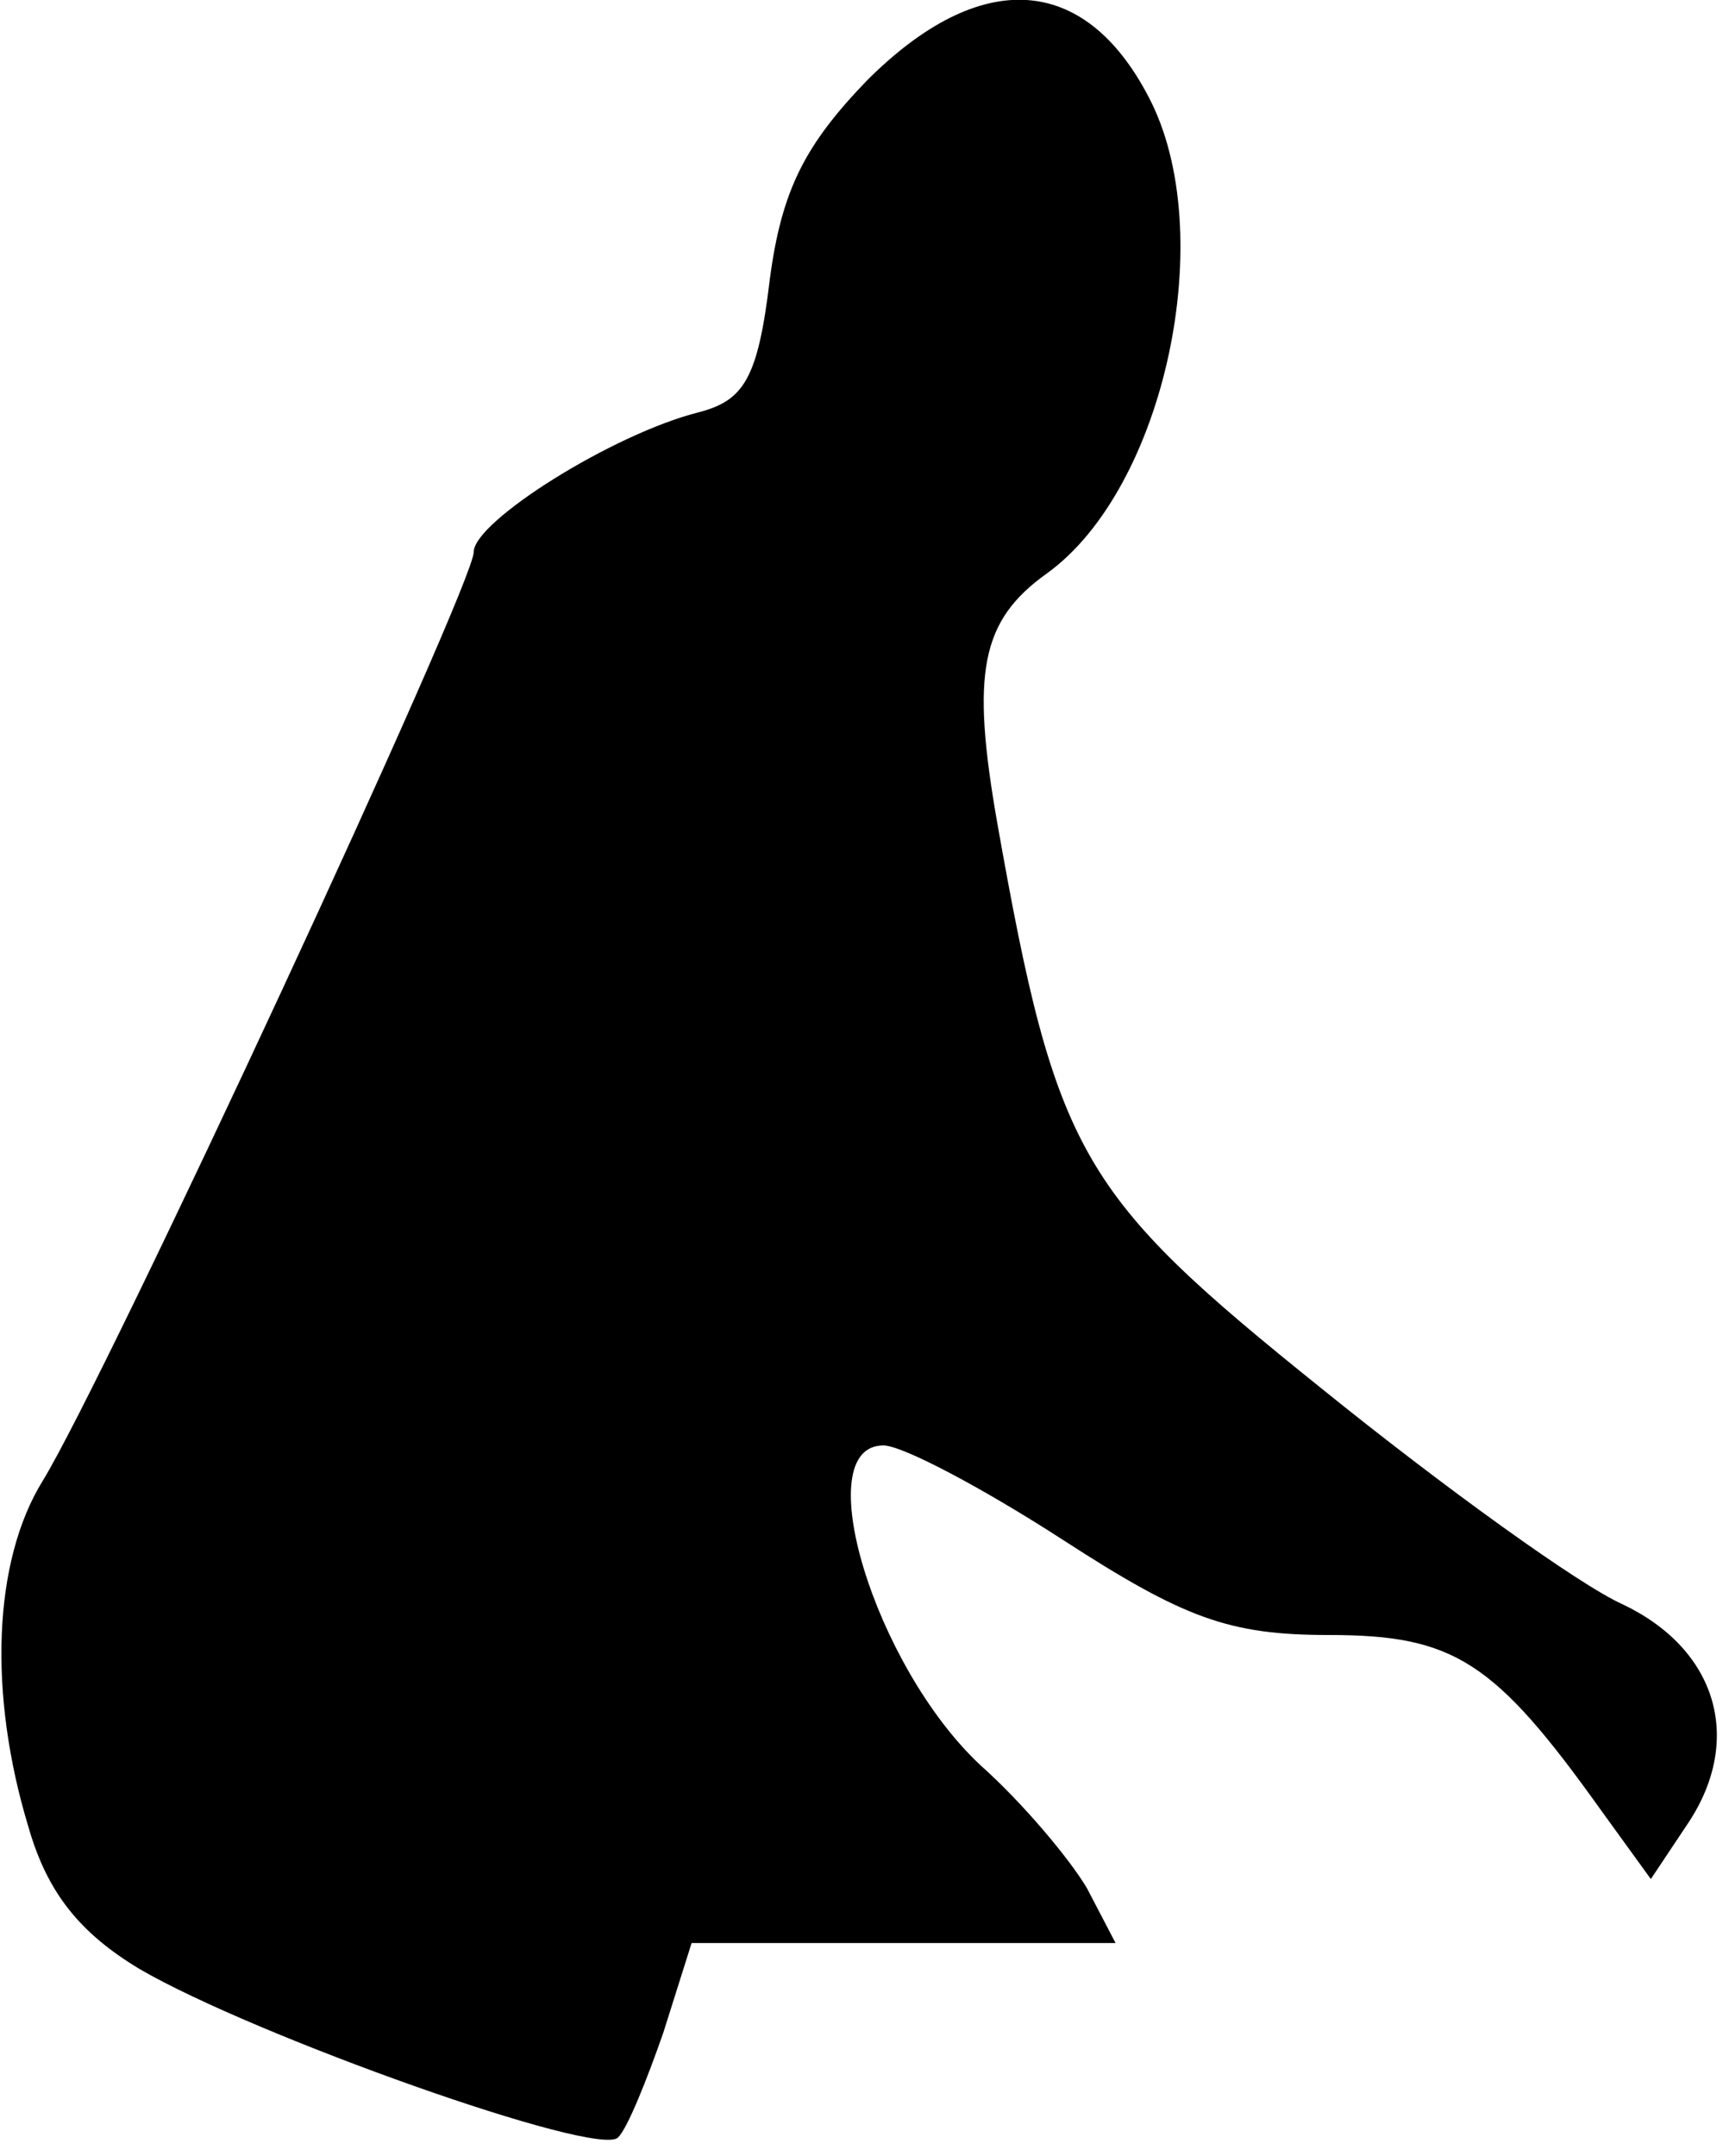 <?xml version="1.0" standalone="no"?>
<!DOCTYPE svg PUBLIC "-//W3C//DTD SVG 20010904//EN"
 "http://www.w3.org/TR/2001/REC-SVG-20010904/DTD/svg10.dtd">
<svg version="1.0" xmlns="http://www.w3.org/2000/svg"
 width="73pt" height="91pt" viewBox="0 0 73 91"
 preserveAspectRatio="xMidYMid meet">
<g transform="translate(0,91) scale(0.1,-0.1)"
fill="#000000" stroke="none">
<path fill="#000000" stroke="none" d="M366 876 c-26 -27 -36 -46 -41 -84 -5
-42 -11 -51 -30 -56 -36 -9 -95 -46 -95 -59 0 -14 -155 -348 -182 -392 -21
-34 -23 -90 -6 -146 8 -28 22 -45 47 -60 48 -28 194 -80 202 -71 4 4 12 24 19
44 l12 38 89 0 90 0 -12 23 c-7 12 -27 36 -45 52 -45 42 -73 135 -41 135 8 0
42 -18 76 -40 51 -33 70 -40 112 -40 53 0 70 -11 115 -74 l21 -29 16 24 c23
35 12 73 -28 92 -18 8 -75 49 -127 91 -102 82 -112 98 -137 239 -11 63 -7 85
21 105 50 36 73 144 43 201 -27 52 -71 55 -119 7z"/>
</g>
</svg>
